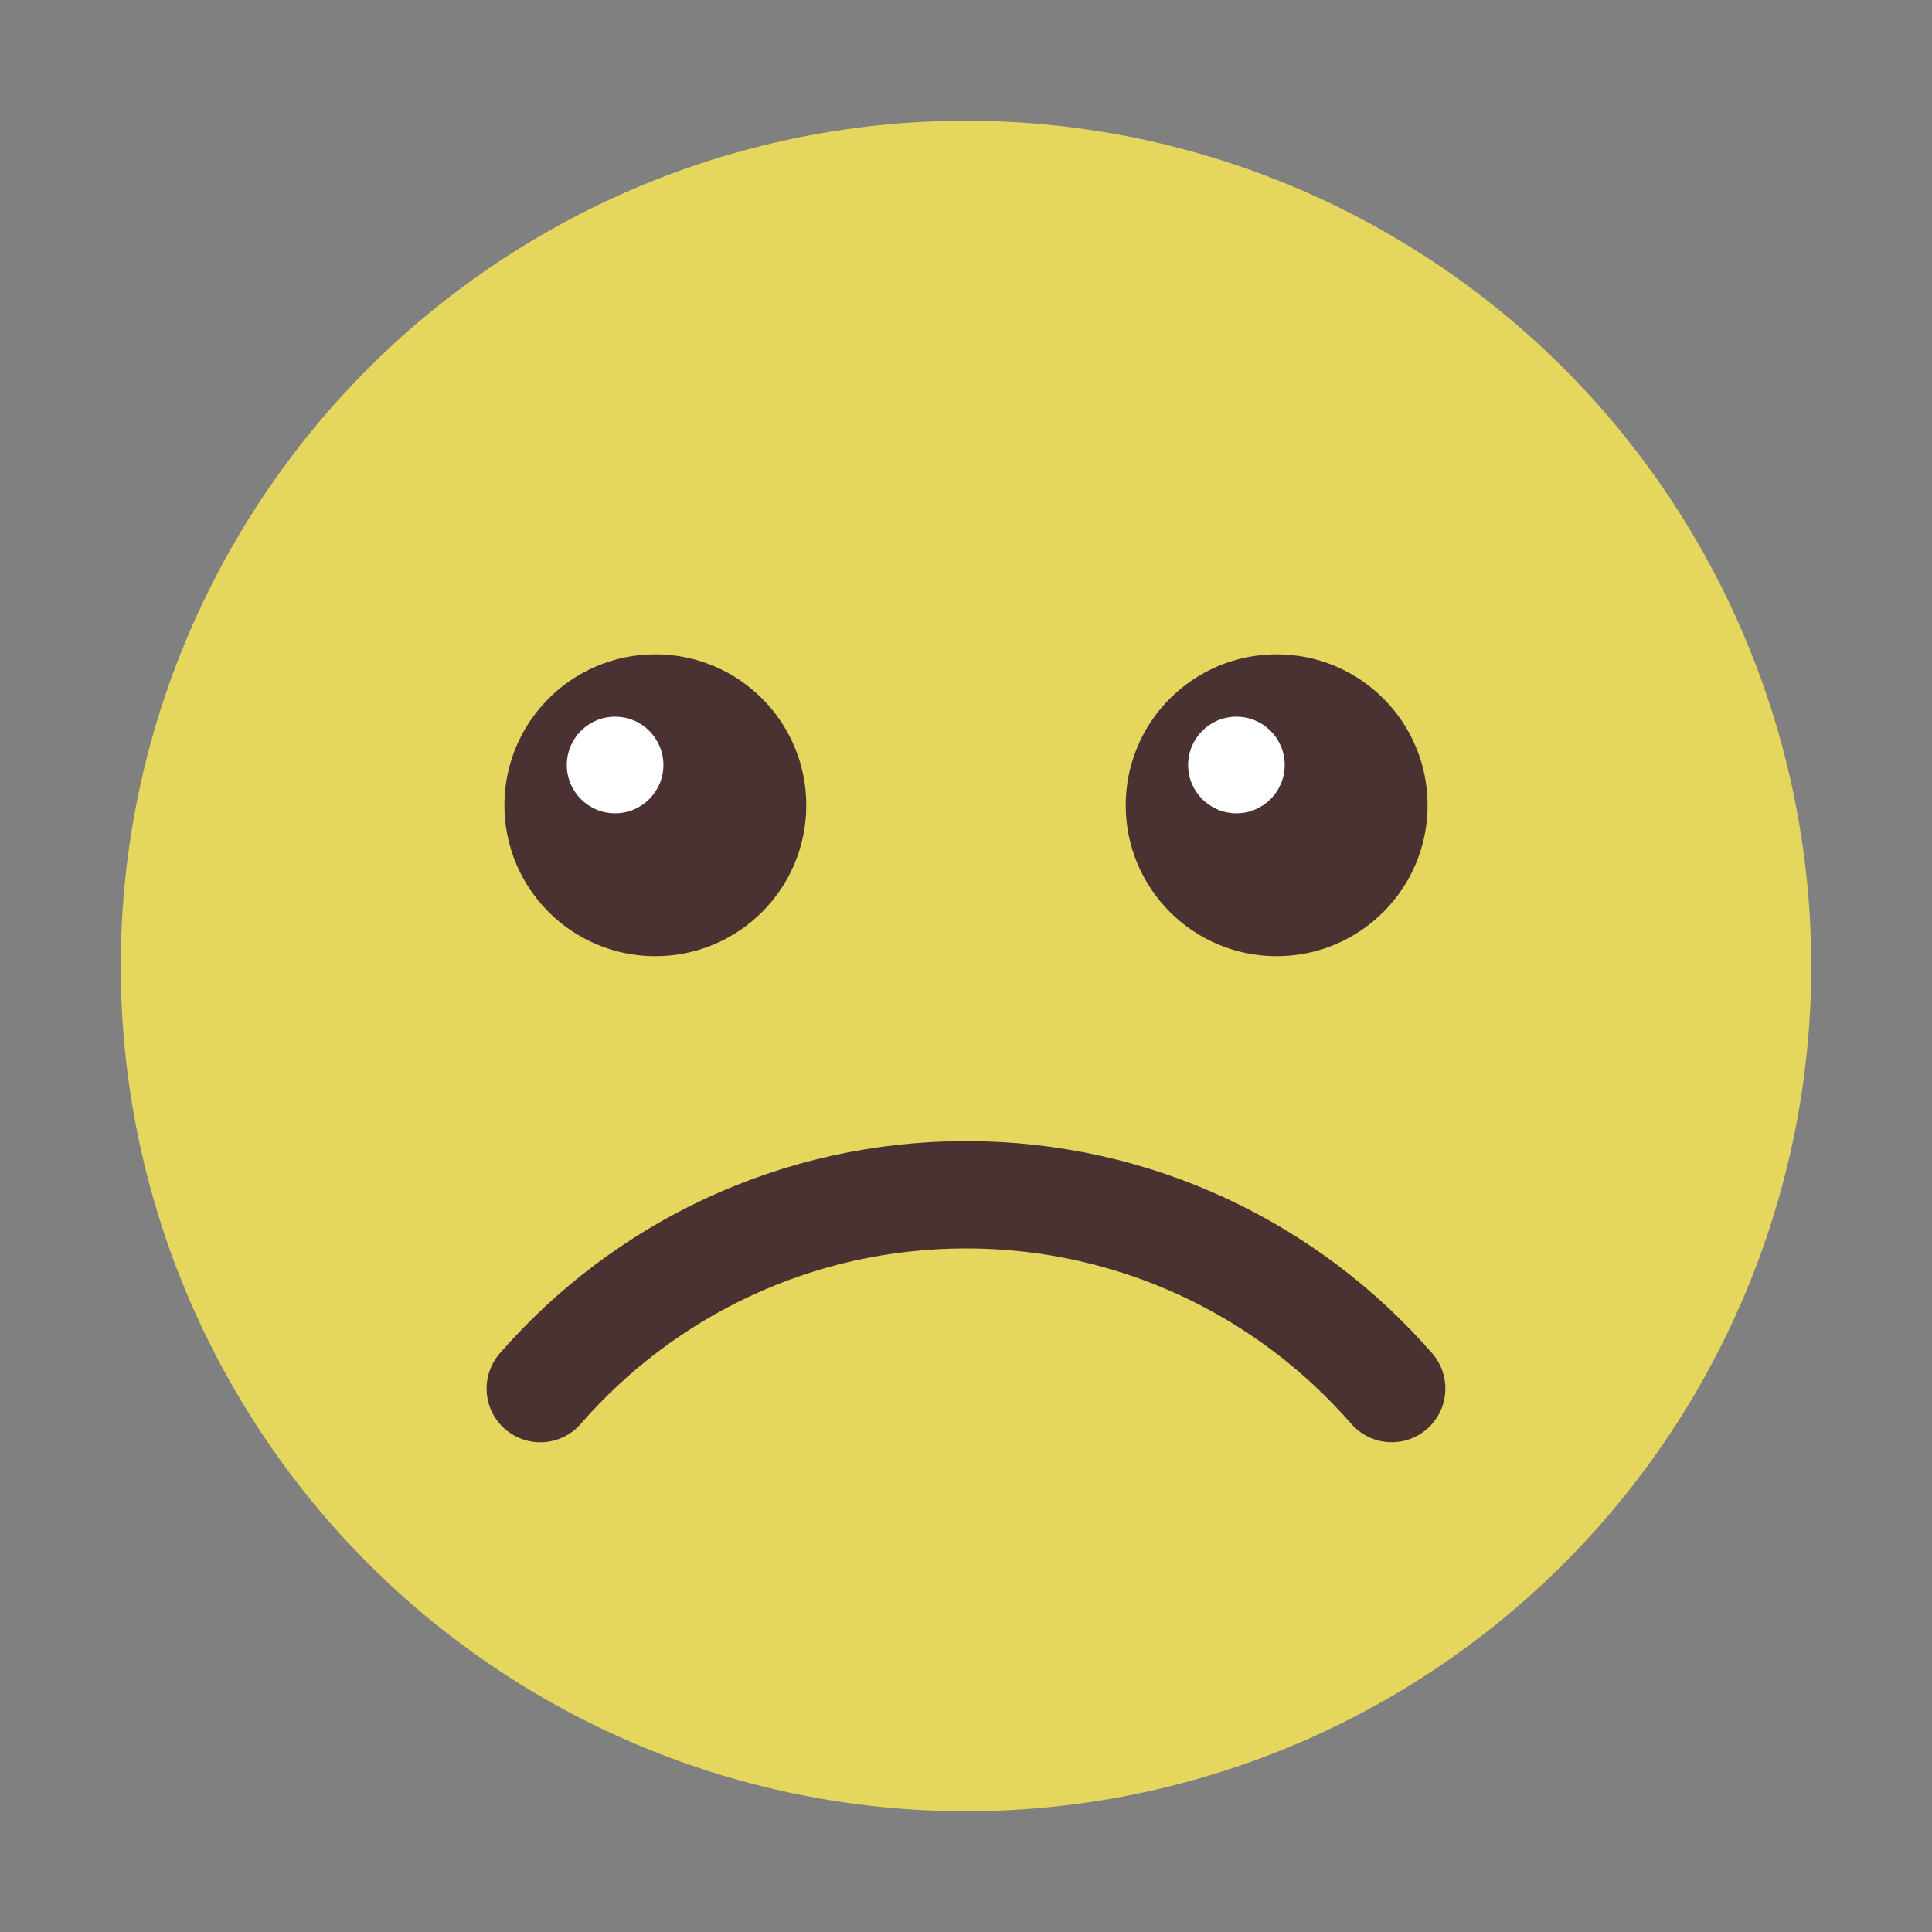 <?xml version="1.0" encoding="utf-8"?>
<!-- Generator: Adobe Illustrator 15.1.0, SVG Export Plug-In . SVG Version: 6.00 Build 0)  -->
<!DOCTYPE svg PUBLIC "-//W3C//DTD SVG 1.1//EN" "http://www.w3.org/Graphics/SVG/1.1/DTD/svg11.dtd">
<svg version="1.1" id="Sad_Face" xmlns="http://www.w3.org/2000/svg" xmlns:xlink="http://www.w3.org/1999/xlink" x="0px" y="0px"
	 width="144px" height="144px" viewBox="0 0 144 144" enable-background="new 0 0 144 144" xml:space="preserve">
<rect x="0" y="0" width="144" height="144" fill="#808080" stroke="none"/>
<circle id="Face" fill="#E5D65E" cx="72" cy="72" r="63"/>
<path id="Mouth" fill="none" stroke="#4B3232" stroke-width="8" stroke-linecap="round" stroke-miterlimit="10" d="M40.267,103.5
	C47.98,94.646,59.336,89.052,72,89.052c12.662,0,24.018,5.593,31.73,14.444"/>
<circle id="Eye_1_" fill="#4B3232" cx="95.154" cy="60.02" r="11.25"/>
<circle id="Glint_2_" fill="#FFFFFF" cx="92.154" cy="57.02" r="3.6"/>
<circle id="Eye" fill="#4B3232" cx="48.845" cy="60.02" r="11.25"/>
<circle id="Glint_1_" fill="#FFFFFF" cx="45.845" cy="57.02" r="3.6"/>
</svg>
